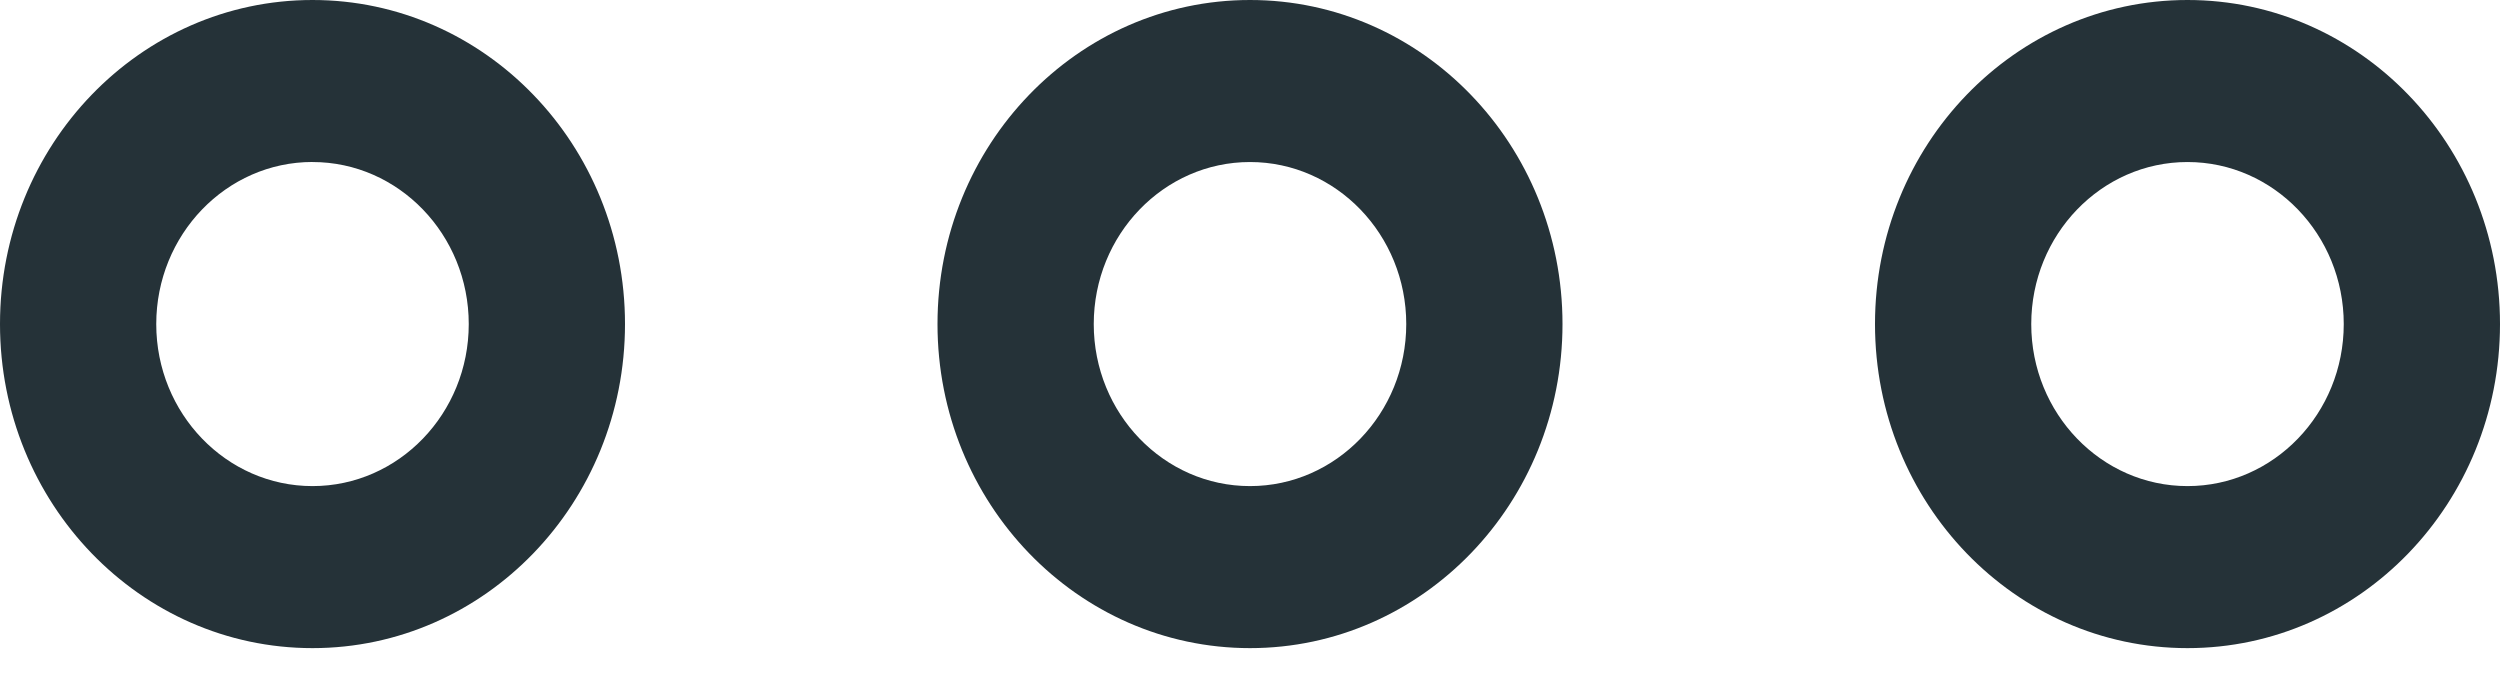 <svg width="48" height="13" fill="none" viewBox="0 0 48 13" xmlns="http://www.w3.org/2000/svg"><path fill-rule="evenodd" clip-rule="evenodd" d="M6 0C2.687 0 0 2.786 0 6.222c0 3.436 2.687 6.222 6 6.222 3.314 0 6-2.786 6-6.222C12 2.786 9.314 0 6 0zm0 3.111c1.655 0 3 1.395 3 3.111 0 1.716-1.345 3.111-3 3.111-1.654 0-3-1.395-3-3.11C3 4.505 4.346 3.11 6 3.11zM24 0c-3.313 0-6 2.786-6 6.222 0 3.436 2.687 6.222 6 6.222 3.314 0 6-2.786 6-6.222C30 2.786 27.314 0 24 0zm0 3.111c1.655 0 3 1.395 3 3.111 0 1.716-1.345 3.111-3 3.111-1.654 0-3-1.395-3-3.11 0-1.717 1.346-3.112 3-3.112zM42 0c-3.313 0-6 2.786-6 6.222 0 3.436 2.687 6.222 6 6.222 3.314 0 6-2.786 6-6.222C48 2.786 45.314 0 42 0zm0 3.111c1.655 0 3 1.395 3 3.111 0 1.716-1.345 3.111-3 3.111-1.654 0-3-1.395-3-3.11 0-1.717 1.346-3.112 3-3.112z" fill="#253238"/></svg>